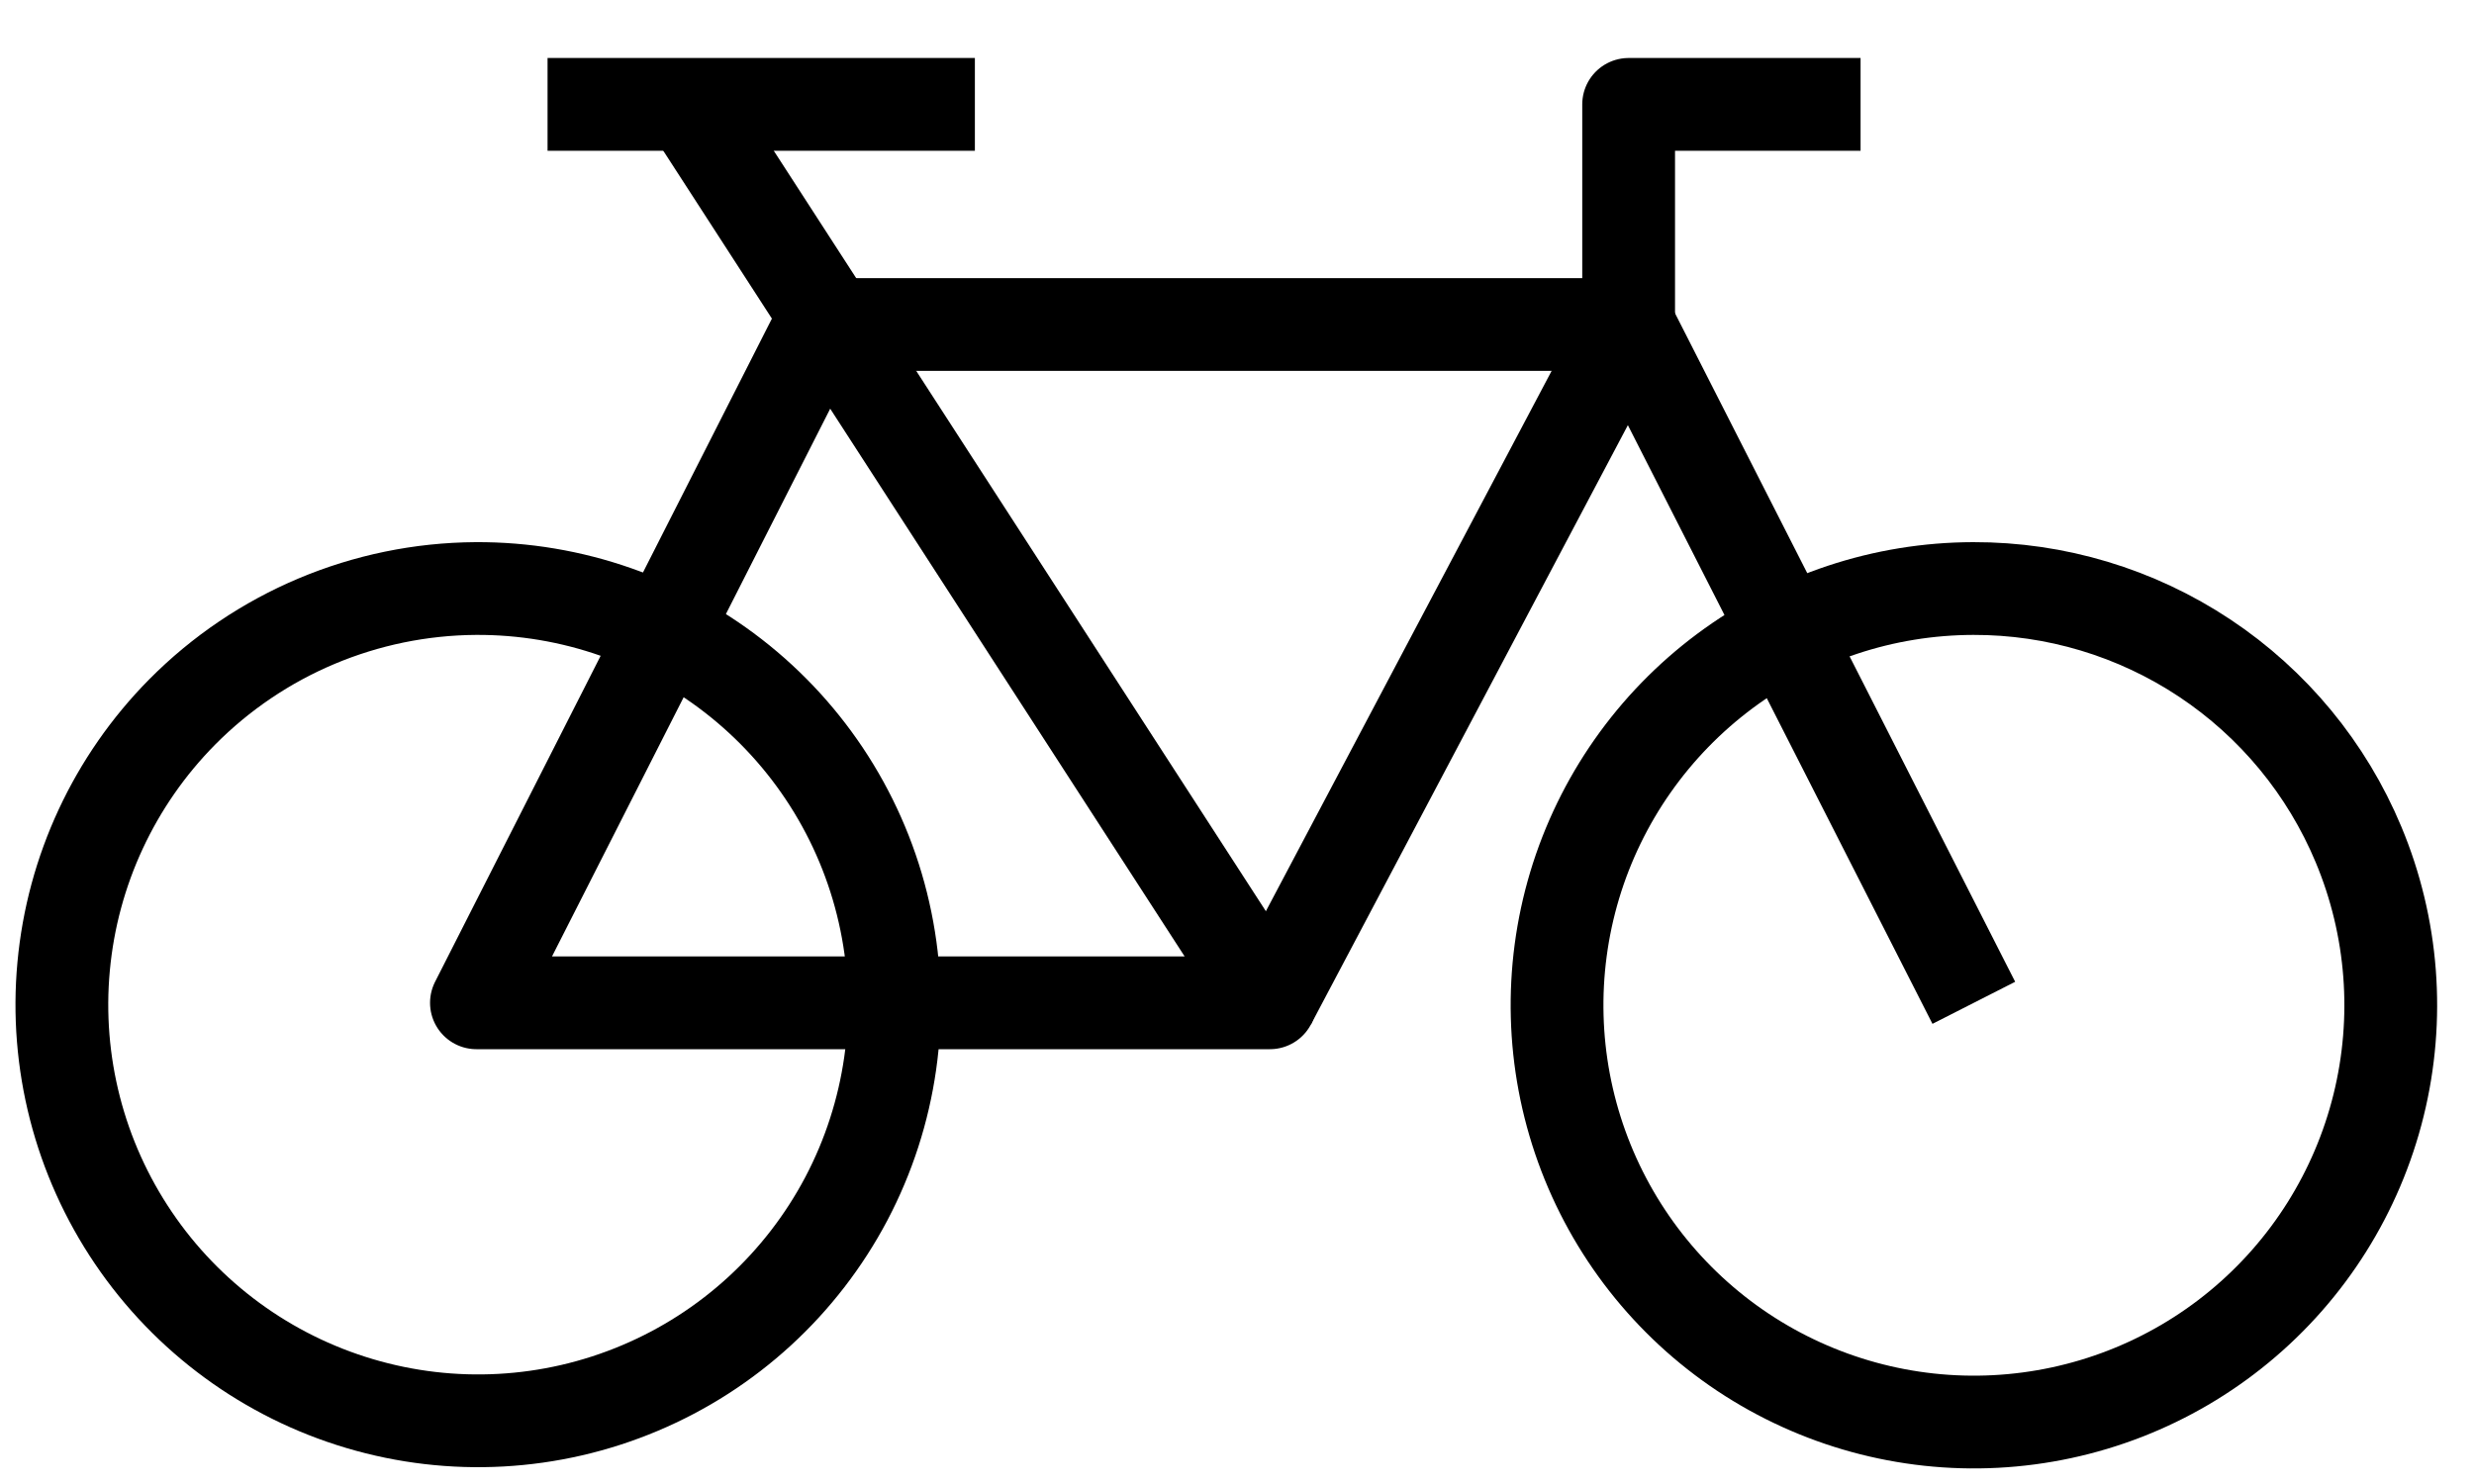<svg viewBox="0 0 40 24" fill="none" xmlns="http://www.w3.org/2000/svg">
  <path d="M7.692 9.518C9.249 9.509 10.761 10.041 11.97 11.021C13.179 12.002 14.011 13.372 14.323 14.897C14.636 16.422 14.409 18.009 13.684 19.386C12.957 20.763 11.777 21.846 10.342 22.45C8.907 23.055 7.307 23.143 5.814 22.699C4.322 22.256 3.029 21.309 2.157 20.02C1.284 18.731 0.885 17.179 1.029 15.628C1.172 14.078 1.848 12.626 2.942 11.518C4.198 10.248 5.907 9.529 7.692 9.518V9.518Z" stroke="currentColor" stroke-width="1.5" stroke-linejoin="round"/>
  <path d="M31.903 9.518C33.234 9.514 34.537 9.906 35.646 10.643C36.755 11.38 37.62 12.429 38.133 13.658C38.691 14.993 38.804 16.471 38.457 17.875C38.11 19.279 37.321 20.535 36.205 21.456C35.09 22.377 33.708 22.914 32.263 22.989C30.819 23.064 29.389 22.672 28.184 21.872C26.979 21.071 26.064 19.904 25.574 18.544C25.083 17.183 25.044 15.7 25.46 14.315C25.877 12.93 26.729 11.716 27.889 10.852C29.049 9.988 30.456 9.521 31.903 9.518V9.518Z" stroke="currentColor" stroke-width="1.5" stroke-linejoin="round"/>
  <path d="M14.432 16.218H20.532L11.132 1.688" stroke="currentColor" stroke-width="1.5" stroke-linejoin="round"/>
  <path d="M31.913 16.218L26.333 5.248H13.273L7.703 16.218H14.433" stroke="currentColor" stroke-width="1.5" stroke-linejoin="round"/>
  <path d="M20.532 16.218L26.332 5.248" stroke="currentColor" stroke-width="1.5" stroke-linejoin="round"/>
  <path d="M26.332 5.248V1.688H30.082" stroke="currentColor" stroke-width="1.5" stroke-linejoin="round"/>
  <path d="M8.853 1.688H15.762" stroke="currentColor" stroke-width="1.5" stroke-linejoin="round"/>
</svg>
